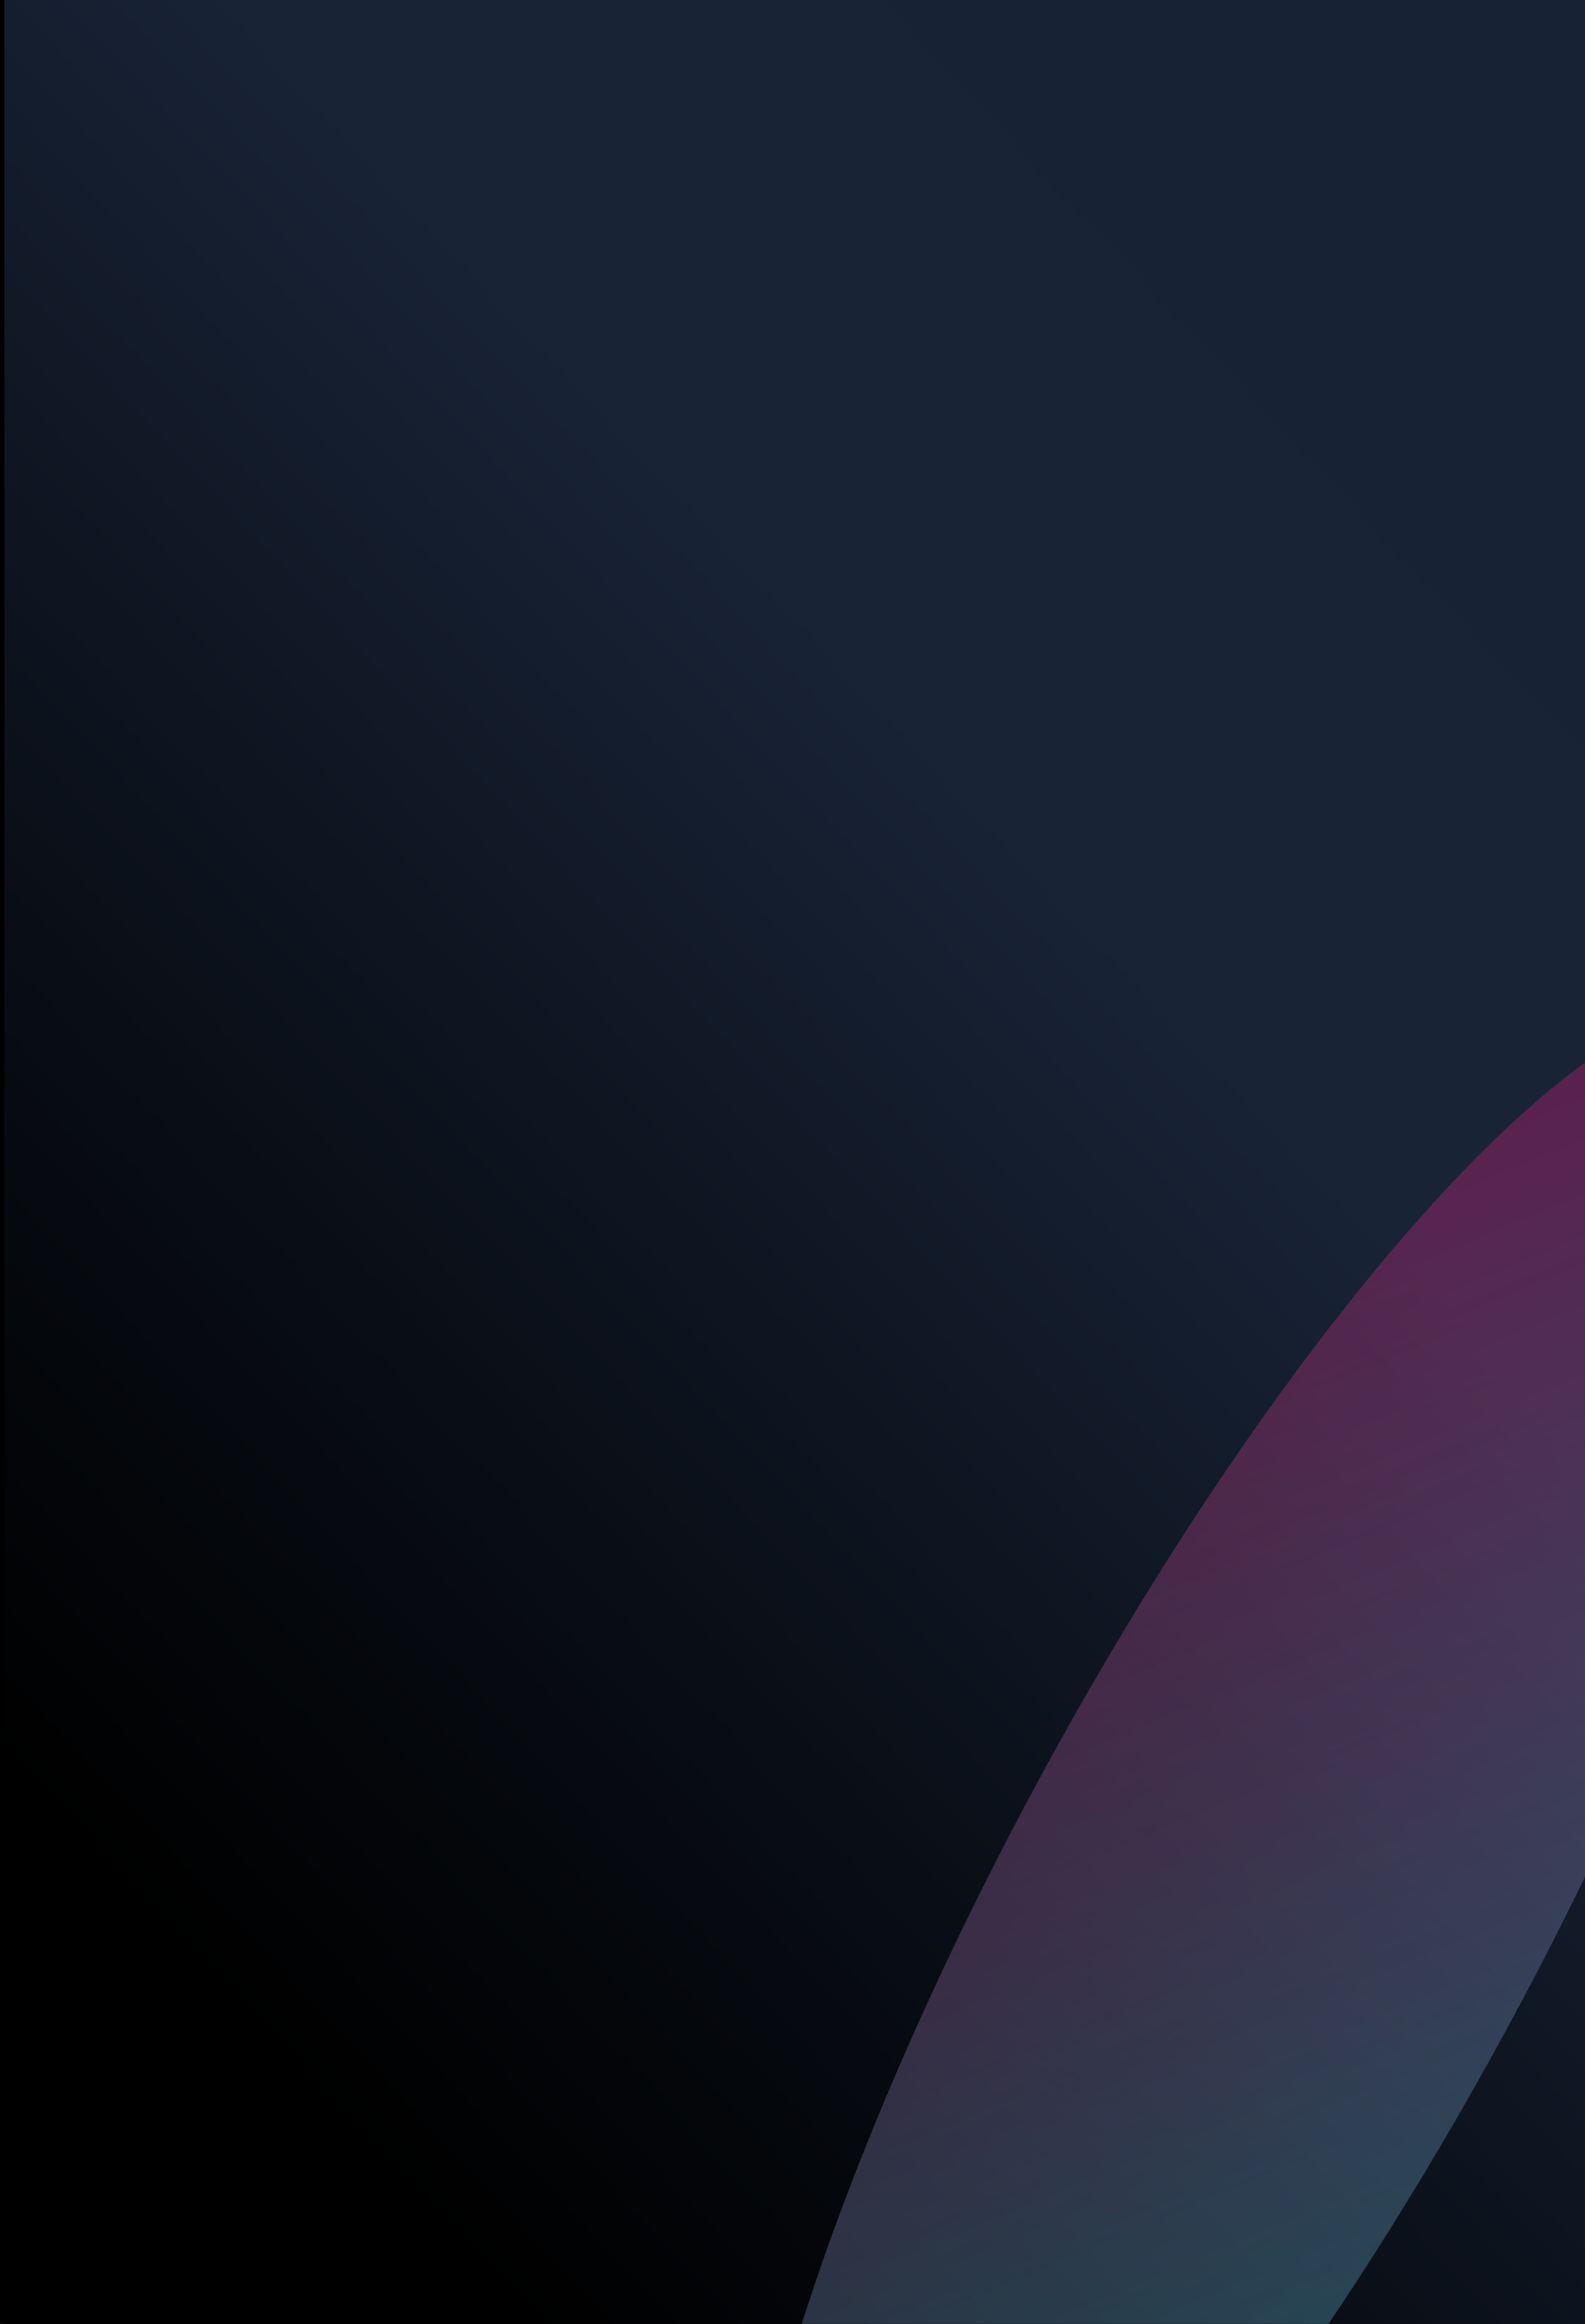 <svg width="1440" height="2111" viewBox="0 0 1440 2111" fill="none" xmlns="http://www.w3.org/2000/svg">
<g clip-path="url(#clip0_852_622)">
<rect width="1440" height="2111" fill="black"/>
<path d="M1444 2111L4 2111L4 -4L1444 -4L1444 2111Z" fill="url(#paint0_linear_852_622)"/>
<g style="mix-blend-mode:lighten" opacity="0.6">
<g style="mix-blend-mode:overlay" opacity="0.5" filter="url(#filter0_f_852_622)">
<ellipse cx="1157.59" cy="1727.59" rx="240.822" ry="917.049" transform="rotate(-151.504 1157.59 1727.59)" fill="url(#paint1_linear_852_622)"/>
</g>
</g>
</g>
<defs>
<filter id="filter0_f_852_622" x="198.787" y="440.722" width="1917.62" height="2573.74" filterUnits="userSpaceOnUse" color-interpolation-filters="sRGB">
<feFlood flood-opacity="0" result="BackgroundImageFix"/>
<feBlend mode="normal" in="SourceGraphic" in2="BackgroundImageFix" result="shape"/>
<feGaussianBlur stdDeviation="236.336" result="effect1_foregroundBlur_852_622"/>
</filter>
<linearGradient id="paint0_linear_852_622" x1="1369.36" y1="-4" x2="-166.317" y2="1430.16" gradientUnits="userSpaceOnUse">
<stop stop-color="#182235"/>
<stop offset="0.401" stop-color="#182336"/>
<stop offset="0.838" stop-color="#05080D"/>
<stop offset="1"/>
</linearGradient>
<linearGradient id="paint1_linear_852_622" x1="1005.93" y1="872.957" x2="1963.45" y2="1644.33" gradientUnits="userSpaceOnUse">
<stop stop-color="#44F4FF"/>
<stop offset="1" stop-color="#F02184"/>
</linearGradient>
<clipPath id="clip0_852_622">
<rect width="1440" height="2111" fill="white"/>
</clipPath>
</defs>
</svg>
